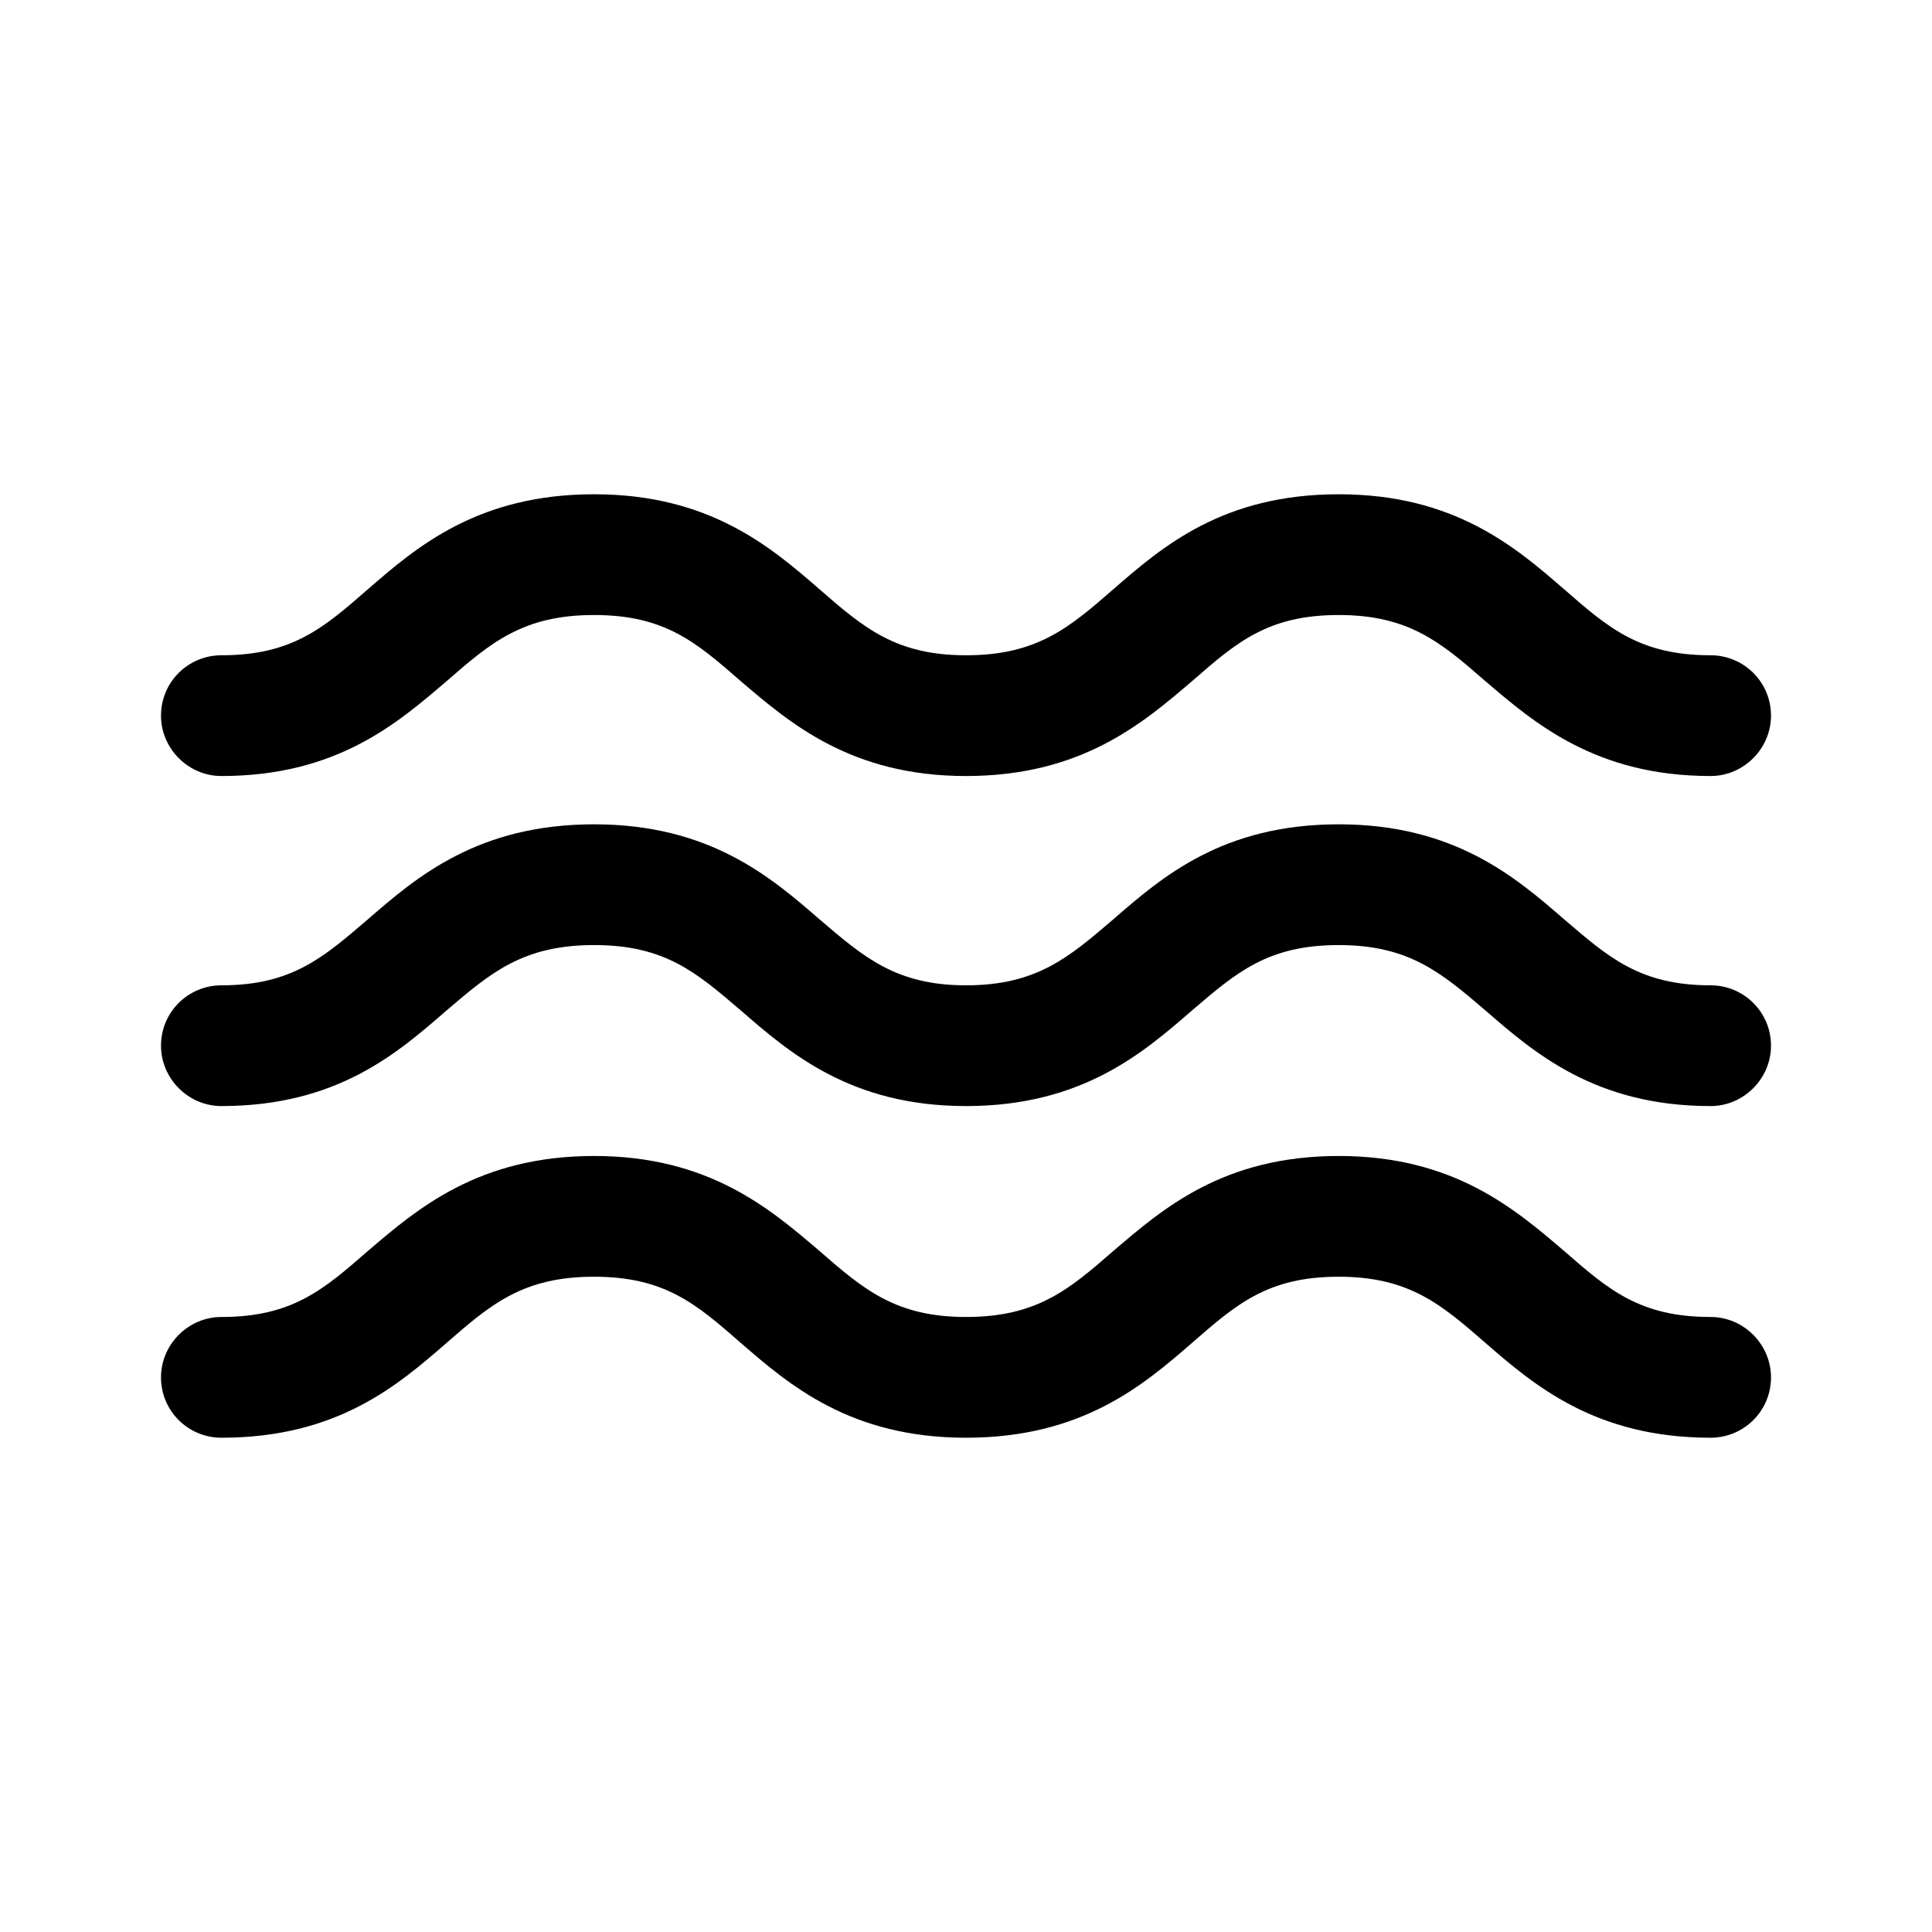 <svg width="24" height="24" viewBox="0 0 24 24" fill="none" xmlns="http://www.w3.org/2000/svg">
<path d="M21.25 16.36C20.37 16.36 19.98 16.02 19.43 15.54C18.82 15.02 18.06 14.36 16.63 14.36C15.19 14.36 14.44 15.02 13.83 15.54C13.28 16.02 12.88 16.36 12 16.36C11.13 16.36 10.73 16.02 10.18 15.54C9.57 15.02 8.81 14.36 7.38 14.36C5.94 14.36 5.18 15.02 4.57 15.54C4.02 16.02 3.63 16.36 2.75 16.36C2.34 16.36 2 16.7 2 17.11C2 17.53 2.34 17.86 2.75 17.86C4.19 17.86 4.94 17.21 5.55 16.68C6.1 16.2 6.5 15.86 7.38 15.86C8.26 15.86 8.65 16.2 9.2 16.68C9.81 17.21 10.57 17.86 12 17.86C13.44 17.86 14.2 17.21 14.81 16.68C15.36 16.2 15.75 15.86 16.63 15.86C17.5 15.86 17.9 16.2 18.45 16.68C19.06 17.21 19.82 17.86 21.25 17.86C21.66 17.86 22 17.53 22 17.11C22 16.7 21.66 16.36 21.25 16.36Z" fill="black"/>
<path d="M21.25 12.24C20.37 12.24 19.98 11.89 19.43 11.42C18.82 10.89 18.06 10.24 16.63 10.24C15.19 10.24 14.44 10.89 13.83 11.42C13.28 11.89 12.88 12.24 12 12.24C11.13 12.24 10.73 11.89 10.18 11.42C9.57 10.89 8.81 10.24 7.38 10.24C5.94 10.24 5.18 10.89 4.57 11.42C4.02 11.89 3.63 12.24 2.75 12.24C2.34 12.24 2 12.57 2 12.99C2 13.4 2.34 13.74 2.75 13.74C4.19 13.74 4.94 13.08 5.55 12.55C6.1 12.08 6.5 11.74 7.38 11.74C8.26 11.74 8.65 12.08 9.2 12.55C9.81 13.08 10.57 13.74 12 13.74C13.44 13.74 14.2 13.08 14.81 12.55C15.36 12.08 15.75 11.74 16.63 11.74C17.5 11.74 17.9 12.08 18.45 12.55C19.06 13.08 19.82 13.74 21.25 13.74C21.66 13.74 22 13.4 22 12.99C22 12.57 21.66 12.24 21.25 12.24Z" fill="black"/>
<path d="M2.75 9.64C4.19 9.64 4.94 8.98 5.55 8.46C6.1 7.98 6.5 7.64 7.38 7.64C8.26 7.64 8.65 7.98 9.2 8.46C9.81 8.98 10.57 9.64 12 9.64C13.44 9.64 14.2 8.98 14.81 8.46C15.36 7.98 15.75 7.64 16.63 7.64C17.5 7.64 17.9 7.98 18.45 8.46C19.06 8.98 19.82 9.64 21.25 9.64C21.66 9.64 22 9.3 22 8.89C22 8.47 21.66 8.14 21.25 8.14C20.37 8.14 19.98 7.8 19.43 7.32C18.82 6.79 18.06 6.14 16.63 6.14C15.19 6.14 14.44 6.79 13.83 7.32C13.28 7.8 12.88 8.14 12 8.14C11.13 8.14 10.73 7.8 10.18 7.32C9.57 6.79 8.81 6.14 7.38 6.14C5.94 6.14 5.18 6.79 4.57 7.32C4.02 7.8 3.63 8.14 2.75 8.14C2.34 8.14 2 8.47 2 8.89C2 9.3 2.34 9.64 2.75 9.64Z" fill="black"/>
</svg>
